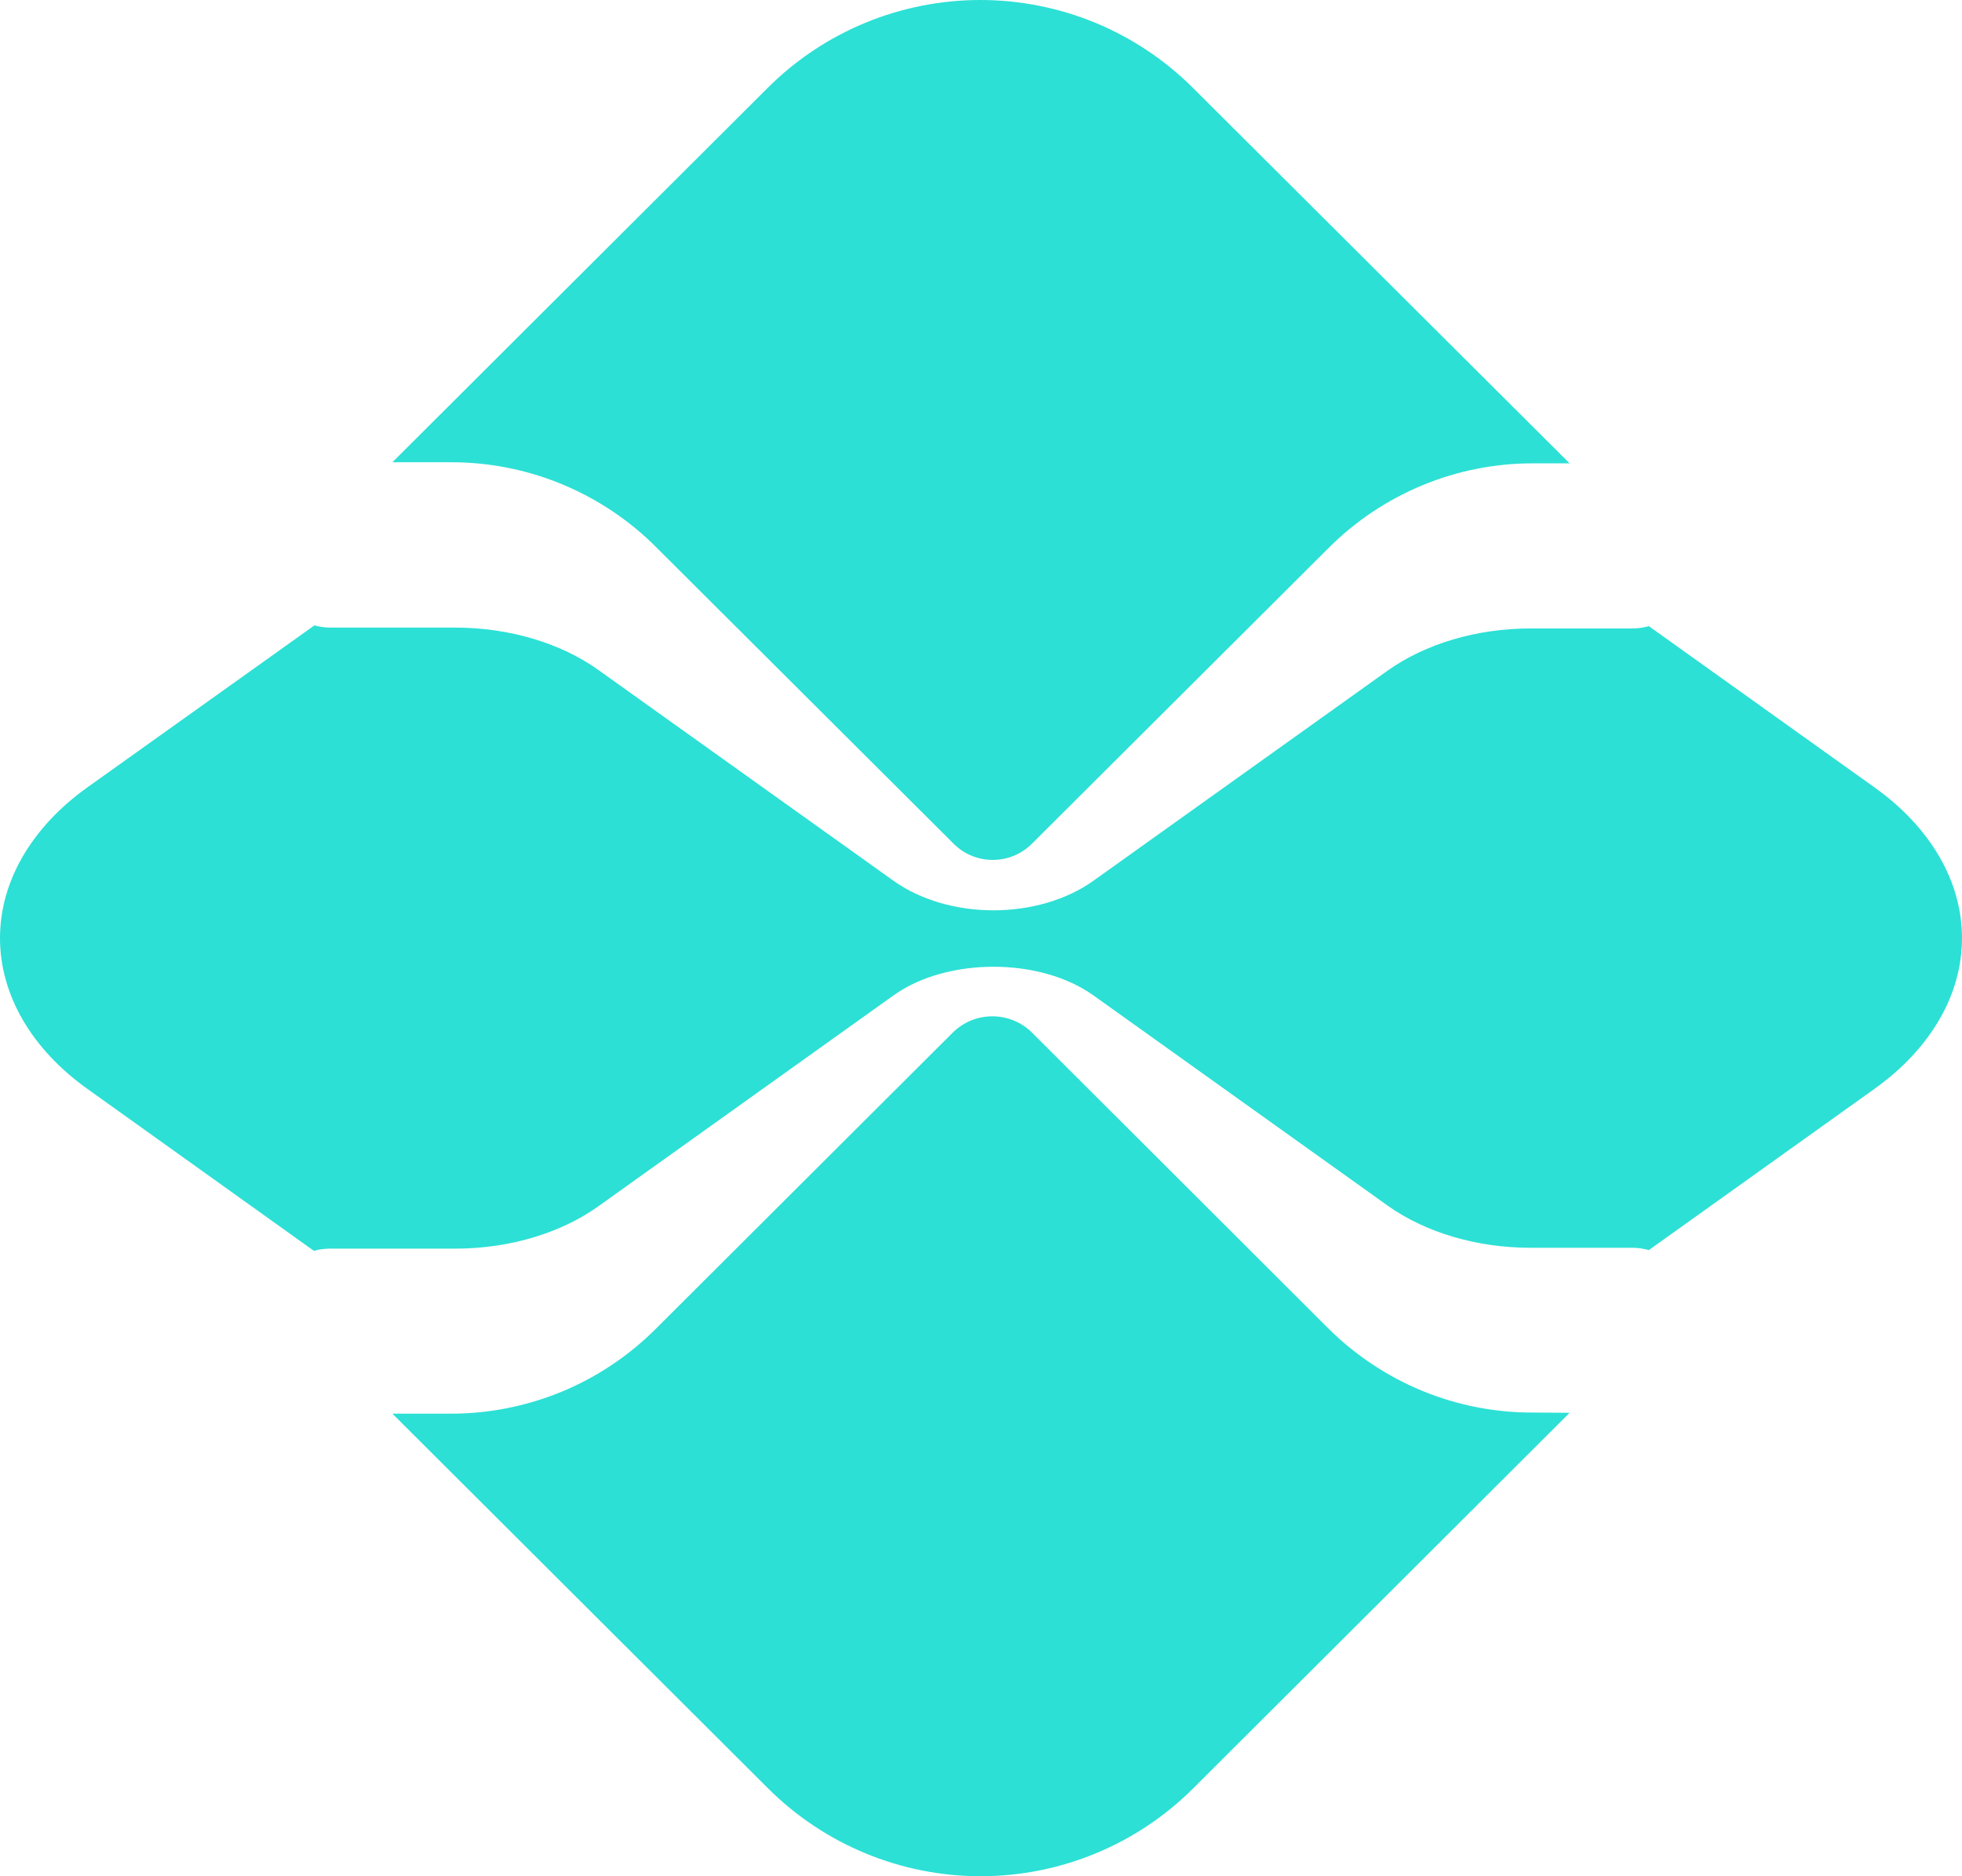 <svg width="23" height="22" viewBox="0 0 23 22" fill="none" xmlns="http://www.w3.org/2000/svg">
<g clip-path="url(#clip0_254_136)">
<path d="M17.974 16.563C17.527 16.565 17.084 16.478 16.671 16.308C16.258 16.137 15.883 15.887 15.567 15.572L12.09 12.1C11.967 11.982 11.803 11.917 11.633 11.917C11.463 11.917 11.3 11.982 11.177 12.1L7.688 15.581C7.372 15.897 6.997 16.148 6.584 16.319C6.171 16.489 5.728 16.577 5.281 16.576H4.6L9.006 20.972C9.667 21.63 10.562 22 11.496 22C12.429 22 13.325 21.63 13.985 20.972L18.4 16.566L17.974 16.563Z" fill="#2CE0D5"/>
<path d="M5.282 5.42C5.729 5.419 6.173 5.506 6.586 5.677C6.999 5.848 7.375 6.098 7.69 6.414L11.181 9.895C11.302 10.016 11.466 10.083 11.638 10.083C11.809 10.083 11.973 10.016 12.095 9.895L15.573 6.427C15.888 6.111 16.264 5.86 16.677 5.689C17.09 5.518 17.534 5.431 17.981 5.433H18.4L13.983 1.029C13.656 0.703 13.268 0.444 12.84 0.267C12.413 0.091 11.955 0 11.492 0C11.029 0 10.571 0.091 10.144 0.267C9.716 0.444 9.328 0.703 9.001 1.029L4.6 5.42H5.282Z" fill="#2CE0D5"/>
<path d="M21.976 9.234L19.329 7.342C19.269 7.359 19.206 7.368 19.141 7.369H17.937C17.311 7.37 16.71 7.548 16.266 7.864L12.817 10.328C12.506 10.55 12.085 10.674 11.646 10.674C11.207 10.674 10.786 10.55 10.475 10.328L7.012 7.854C6.569 7.538 5.968 7.36 5.342 7.359H3.864C3.803 7.358 3.743 7.349 3.686 7.333L1.022 9.234C0.367 9.703 0 10.338 0 11C0 11.662 0.367 12.298 1.022 12.766L3.68 14.667C3.737 14.65 3.797 14.642 3.858 14.641H5.342C5.968 14.64 6.569 14.462 7.012 14.146L10.475 11.671C11.101 11.224 12.191 11.224 12.817 11.671L16.266 14.136C16.71 14.452 17.311 14.63 17.937 14.631H19.141C19.206 14.632 19.269 14.641 19.329 14.658L21.976 12.766C22.301 12.534 22.558 12.259 22.734 11.956C22.91 11.653 23 11.328 23 11C23 10.672 22.91 10.347 22.734 10.044C22.558 9.741 22.301 9.466 21.976 9.234Z" fill="#2CE0D5"/>
</g>
<defs>
<clipPath id="clip0_254_136">
<rect width="23" height="22" fill="white"/>
</clipPath>
</defs>
</svg>
